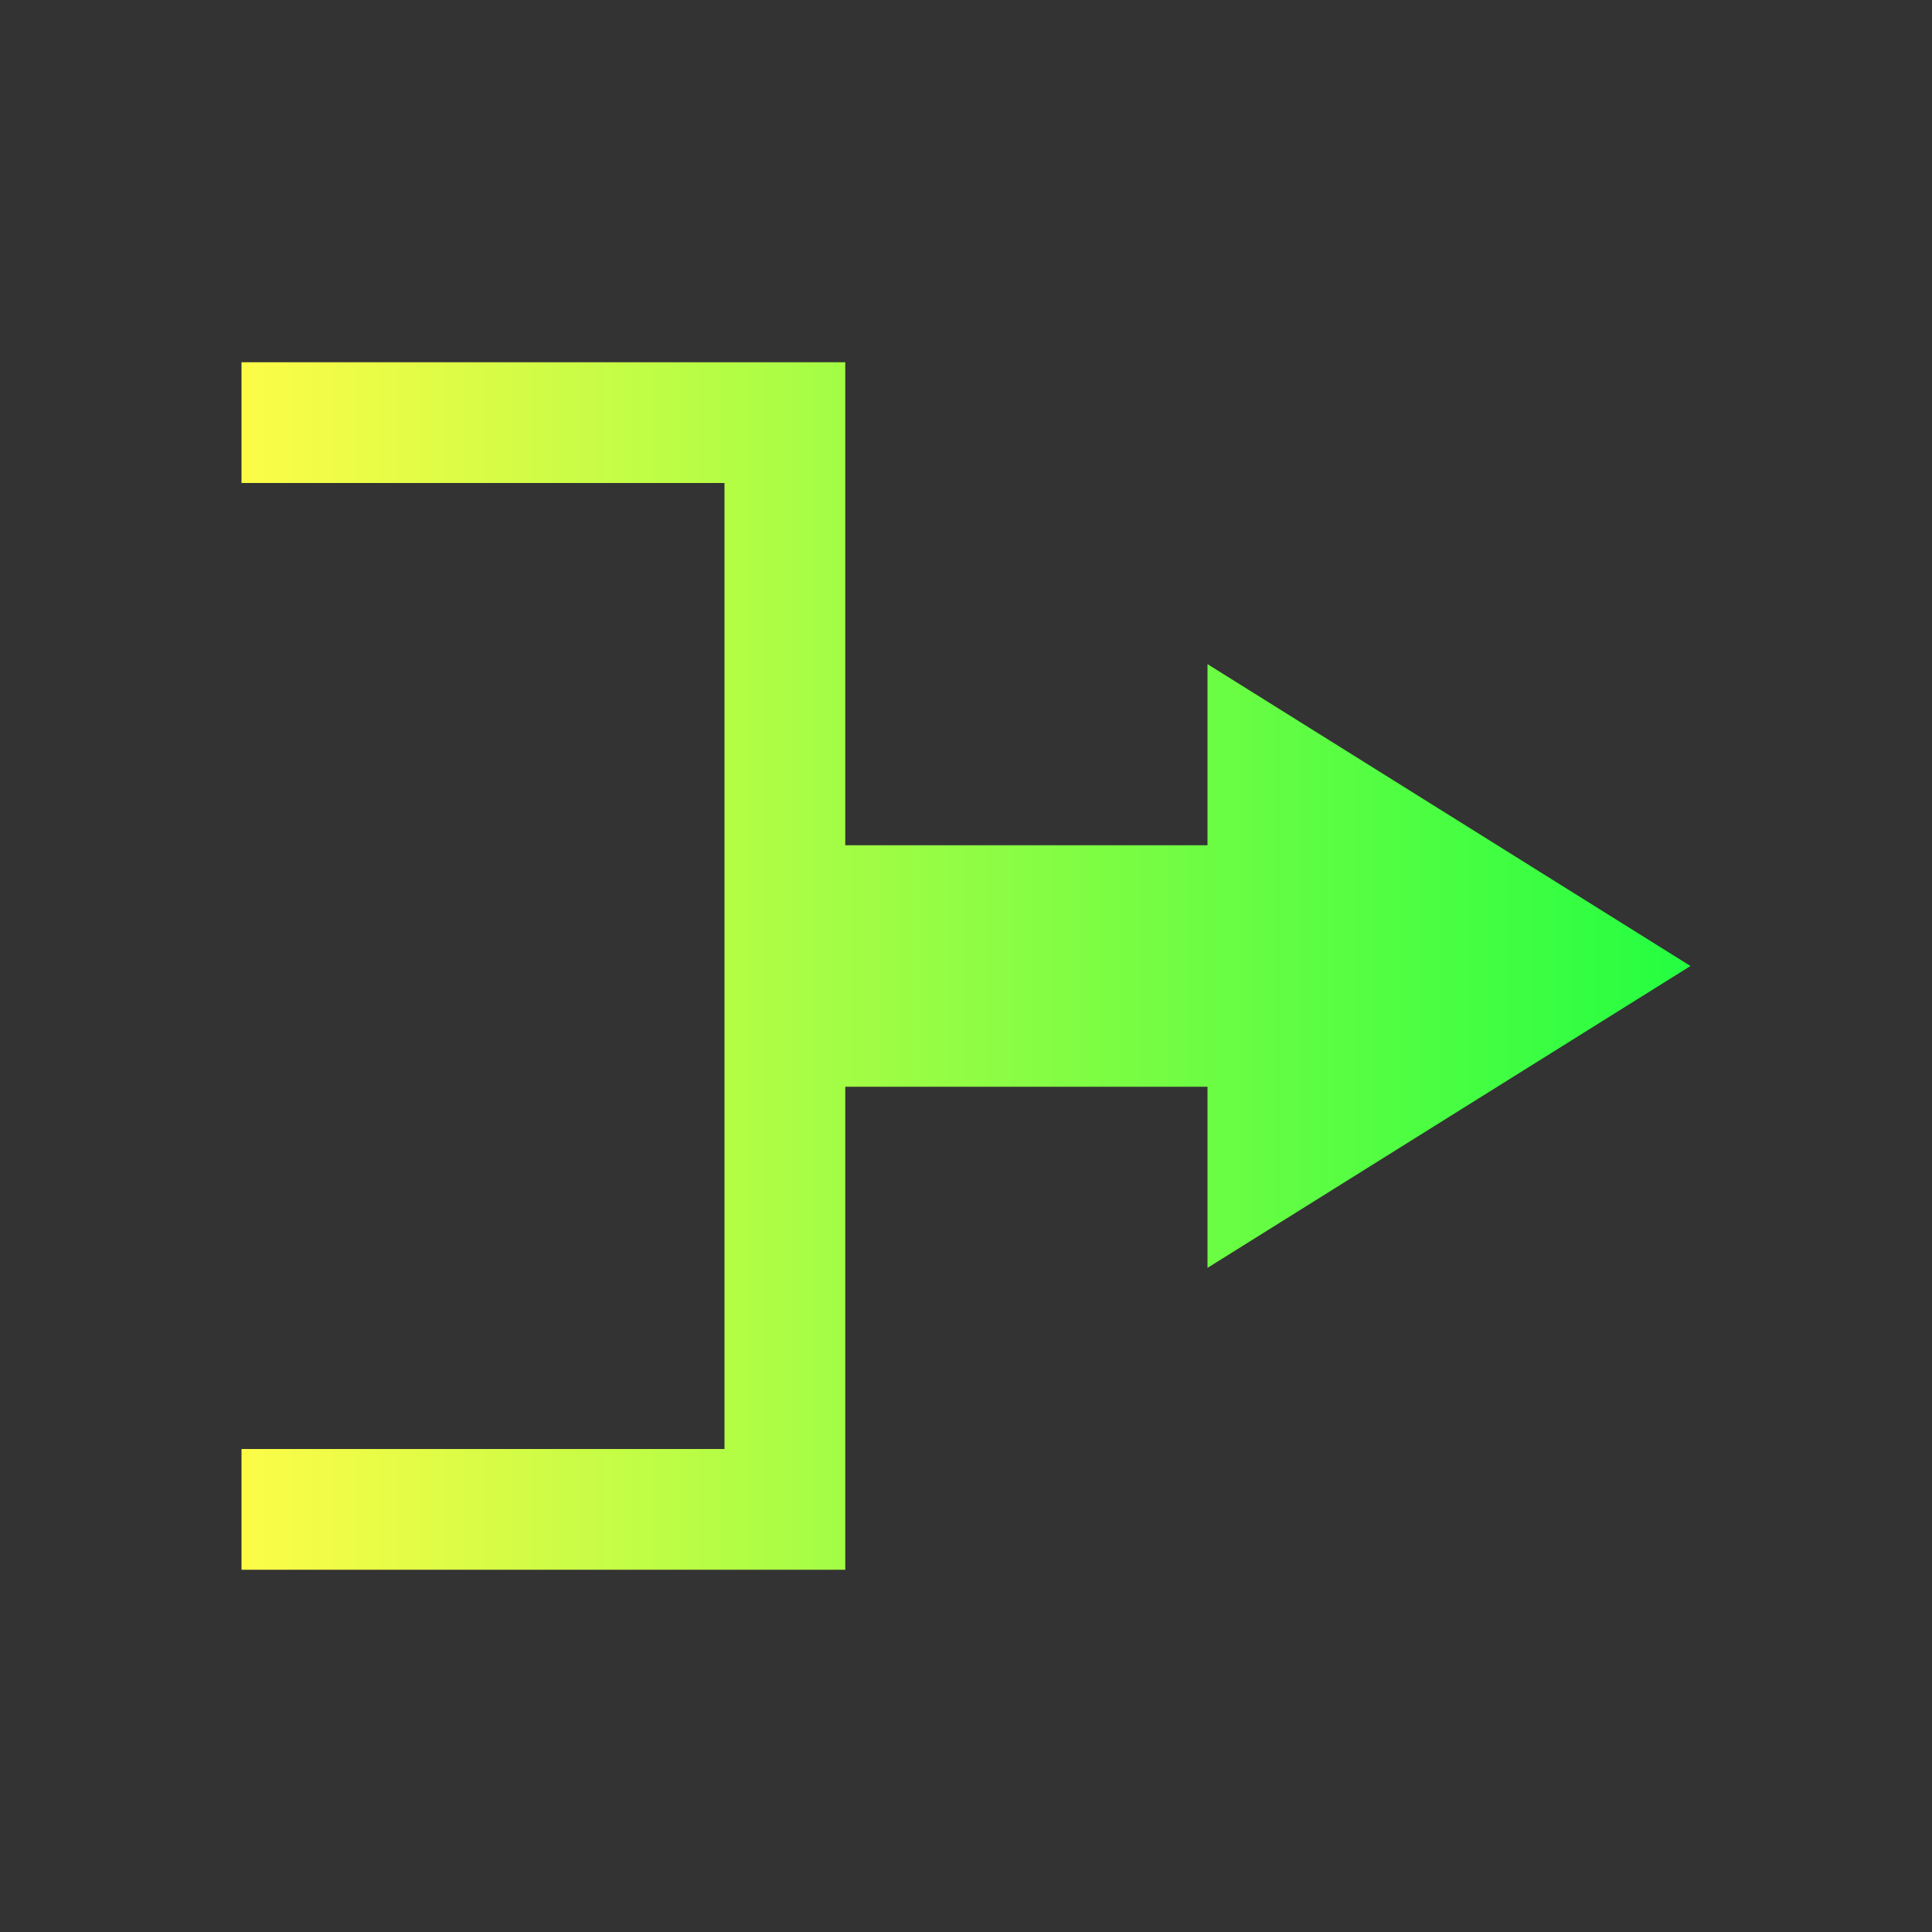 <svg width="16" height="16" viewBox="0 0 16 16" fill="none" xmlns="http://www.w3.org/2000/svg">
<rect x="0" y="0" width="16" height="16" fill="#333333" stroke="none"/>
<path d="M2 3V4H6V12H2V13H7V9H10V10.5L14 8L10 5.5V7H7V3H6H2Z" fill="url(#paint0_linear_10_10205)"/>
<defs>
<linearGradient id="paint0_linear_10_10205" x1="2" y1="8" x2="14" y2="8" gradientUnits="userSpaceOnUse">
<stop stop-color="#FDFC47"/>
<stop offset="1" stop-color="#24FE41"/>
</linearGradient>
</defs>
</svg>
